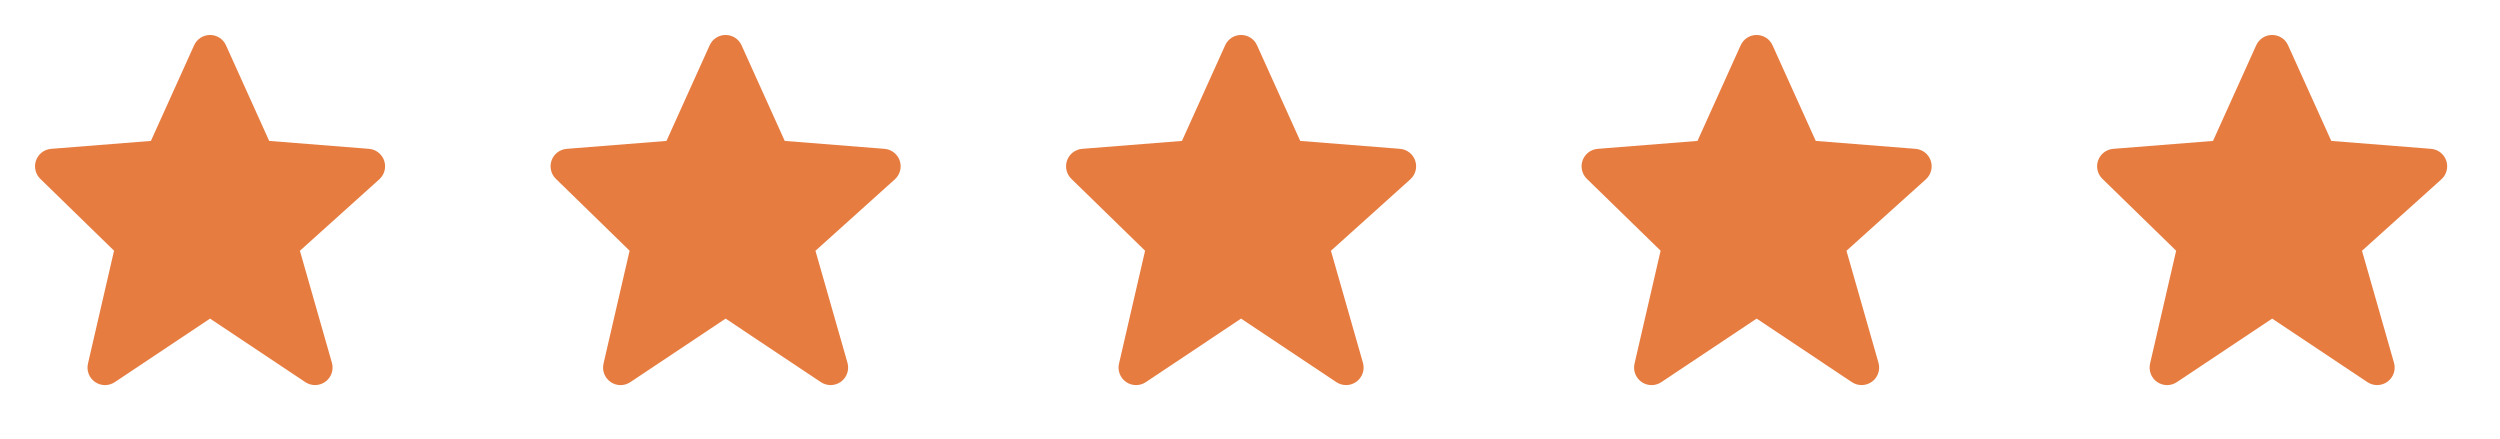 <svg width="131" height="23" viewBox="0 0 131 23" fill="none" xmlns="http://www.w3.org/2000/svg">
<g clip-path="url(#clip0)">
<path d="M20.131 8.419C20.073 8.249 19.967 8.1 19.825 7.99C19.684 7.88 19.513 7.813 19.334 7.799L14.105 7.384L11.842 2.375C11.77 2.213 11.653 2.076 11.505 1.98C11.357 1.884 11.184 1.833 11.007 1.833C10.83 1.832 10.658 1.883 10.509 1.979C10.361 2.076 10.243 2.212 10.171 2.374L7.908 7.384L2.679 7.799C2.504 7.813 2.336 7.877 2.195 7.984C2.055 8.091 1.949 8.236 1.889 8.402C1.829 8.568 1.818 8.747 1.858 8.919C1.897 9.091 1.985 9.247 2.111 9.37L5.976 13.137L4.609 19.055C4.568 19.235 4.581 19.422 4.647 19.593C4.714 19.765 4.83 19.913 4.981 20.017C5.133 20.122 5.312 20.178 5.496 20.18C5.68 20.181 5.86 20.127 6.013 20.025L11.007 16.695L16.001 20.025C16.157 20.129 16.342 20.182 16.529 20.178C16.717 20.174 16.898 20.112 17.05 20.002C17.201 19.891 17.316 19.737 17.377 19.56C17.438 19.383 17.444 19.191 17.393 19.011L15.715 13.14L19.876 9.396C20.148 9.15 20.248 8.767 20.131 8.419V8.419Z" fill="#E77C40"/>
<path d="M47.146 8.419C47.088 8.249 46.982 8.1 46.84 7.99C46.699 7.88 46.528 7.813 46.349 7.799L41.12 7.384L38.858 2.375C38.785 2.213 38.668 2.076 38.52 1.98C38.372 1.884 38.199 1.833 38.022 1.833C37.846 1.832 37.673 1.883 37.524 1.979C37.376 2.076 37.259 2.212 37.186 2.374L34.924 7.384L29.694 7.799C29.519 7.813 29.351 7.877 29.211 7.984C29.07 8.091 28.964 8.236 28.904 8.402C28.844 8.568 28.833 8.747 28.873 8.919C28.912 9.091 29 9.247 29.127 9.37L32.991 13.137L31.624 19.055C31.583 19.235 31.596 19.422 31.662 19.593C31.729 19.765 31.845 19.913 31.997 20.017C32.148 20.122 32.327 20.178 32.511 20.18C32.695 20.181 32.875 20.127 33.028 20.025L38.022 16.695L43.016 20.025C43.173 20.129 43.357 20.182 43.544 20.178C43.732 20.174 43.913 20.112 44.065 20.002C44.217 19.891 44.331 19.737 44.392 19.56C44.453 19.383 44.459 19.191 44.408 19.011L42.73 13.14L46.891 9.396C47.163 9.15 47.263 8.767 47.146 8.419V8.419Z" fill="#E77C40"/>
<path d="M74.157 8.419C74.099 8.249 73.993 8.1 73.852 7.99C73.71 7.88 73.54 7.813 73.361 7.799L68.132 7.384L65.869 2.375C65.797 2.213 65.68 2.076 65.531 1.98C65.383 1.884 65.21 1.833 65.034 1.833C64.857 1.832 64.684 1.883 64.535 1.979C64.387 2.076 64.27 2.212 64.198 2.374L61.935 7.384L56.706 7.799C56.53 7.813 56.362 7.877 56.222 7.984C56.082 8.091 55.975 8.236 55.915 8.402C55.855 8.568 55.845 8.747 55.884 8.919C55.924 9.091 56.012 9.247 56.138 9.37L60.002 13.137L58.636 19.055C58.594 19.235 58.607 19.422 58.674 19.593C58.74 19.765 58.856 19.913 59.008 20.017C59.159 20.122 59.338 20.178 59.522 20.18C59.706 20.181 59.886 20.127 60.039 20.025L65.033 16.695L70.028 20.025C70.184 20.129 70.368 20.182 70.555 20.178C70.743 20.174 70.925 20.112 71.076 20.002C71.228 19.891 71.342 19.737 71.403 19.56C71.464 19.383 71.47 19.191 71.419 19.011L69.741 13.14L73.902 9.396C74.174 9.15 74.274 8.767 74.157 8.419V8.419Z" fill="#E77C40"/>
<path d="M101.171 8.419C101.113 8.249 101.007 8.1 100.865 7.99C100.724 7.88 100.553 7.813 100.374 7.799L95.145 7.384L92.882 2.375C92.81 2.213 92.693 2.076 92.545 1.98C92.397 1.884 92.224 1.833 92.047 1.833C91.871 1.832 91.698 1.883 91.549 1.979C91.401 2.076 91.284 2.212 91.211 2.374L88.948 7.384L83.719 7.799C83.544 7.813 83.376 7.877 83.236 7.984C83.095 8.091 82.989 8.236 82.929 8.402C82.869 8.568 82.858 8.747 82.898 8.919C82.937 9.091 83.025 9.247 83.151 9.37L87.016 13.137L85.649 19.055C85.608 19.235 85.621 19.422 85.687 19.593C85.754 19.765 85.87 19.913 86.021 20.017C86.173 20.122 86.352 20.178 86.536 20.18C86.72 20.181 86.9 20.127 87.052 20.025L92.047 16.695L97.041 20.025C97.198 20.129 97.382 20.182 97.569 20.178C97.757 20.174 97.938 20.112 98.09 20.002C98.242 19.891 98.356 19.737 98.417 19.56C98.478 19.383 98.484 19.191 98.433 19.011L96.755 13.14L100.916 9.396C101.188 9.15 101.288 8.767 101.171 8.419V8.419Z" fill="#E77C40"/>
<path d="M128.184 8.419C128.127 8.249 128.021 8.1 127.879 7.99C127.738 7.88 127.567 7.813 127.388 7.799L122.159 7.384L119.896 2.375C119.824 2.213 119.707 2.076 119.559 1.98C119.41 1.884 119.238 1.833 119.061 1.833C118.884 1.832 118.711 1.883 118.563 1.979C118.415 2.076 118.297 2.212 118.225 2.374L115.962 7.384L110.733 7.799C110.557 7.813 110.389 7.877 110.249 7.984C110.109 8.091 110.003 8.236 109.943 8.402C109.883 8.568 109.872 8.747 109.911 8.919C109.951 9.091 110.039 9.247 110.165 9.37L114.03 13.137L112.663 19.055C112.621 19.235 112.635 19.422 112.701 19.593C112.767 19.765 112.884 19.913 113.035 20.017C113.186 20.122 113.366 20.178 113.549 20.18C113.733 20.181 113.913 20.127 114.066 20.025L119.061 16.695L124.055 20.025C124.211 20.129 124.395 20.182 124.583 20.178C124.77 20.174 124.952 20.112 125.104 20.002C125.255 19.891 125.369 19.737 125.431 19.56C125.492 19.383 125.497 19.191 125.446 19.011L123.769 13.14L127.929 9.396C128.202 9.15 128.302 8.767 128.184 8.419V8.419Z" fill="#E77C40"/>
</g>
<defs>
<clipPath id="clip0">
<rect width="130.068" height="22.014" fill="white"/>
</clipPath>
</defs>
</svg>
